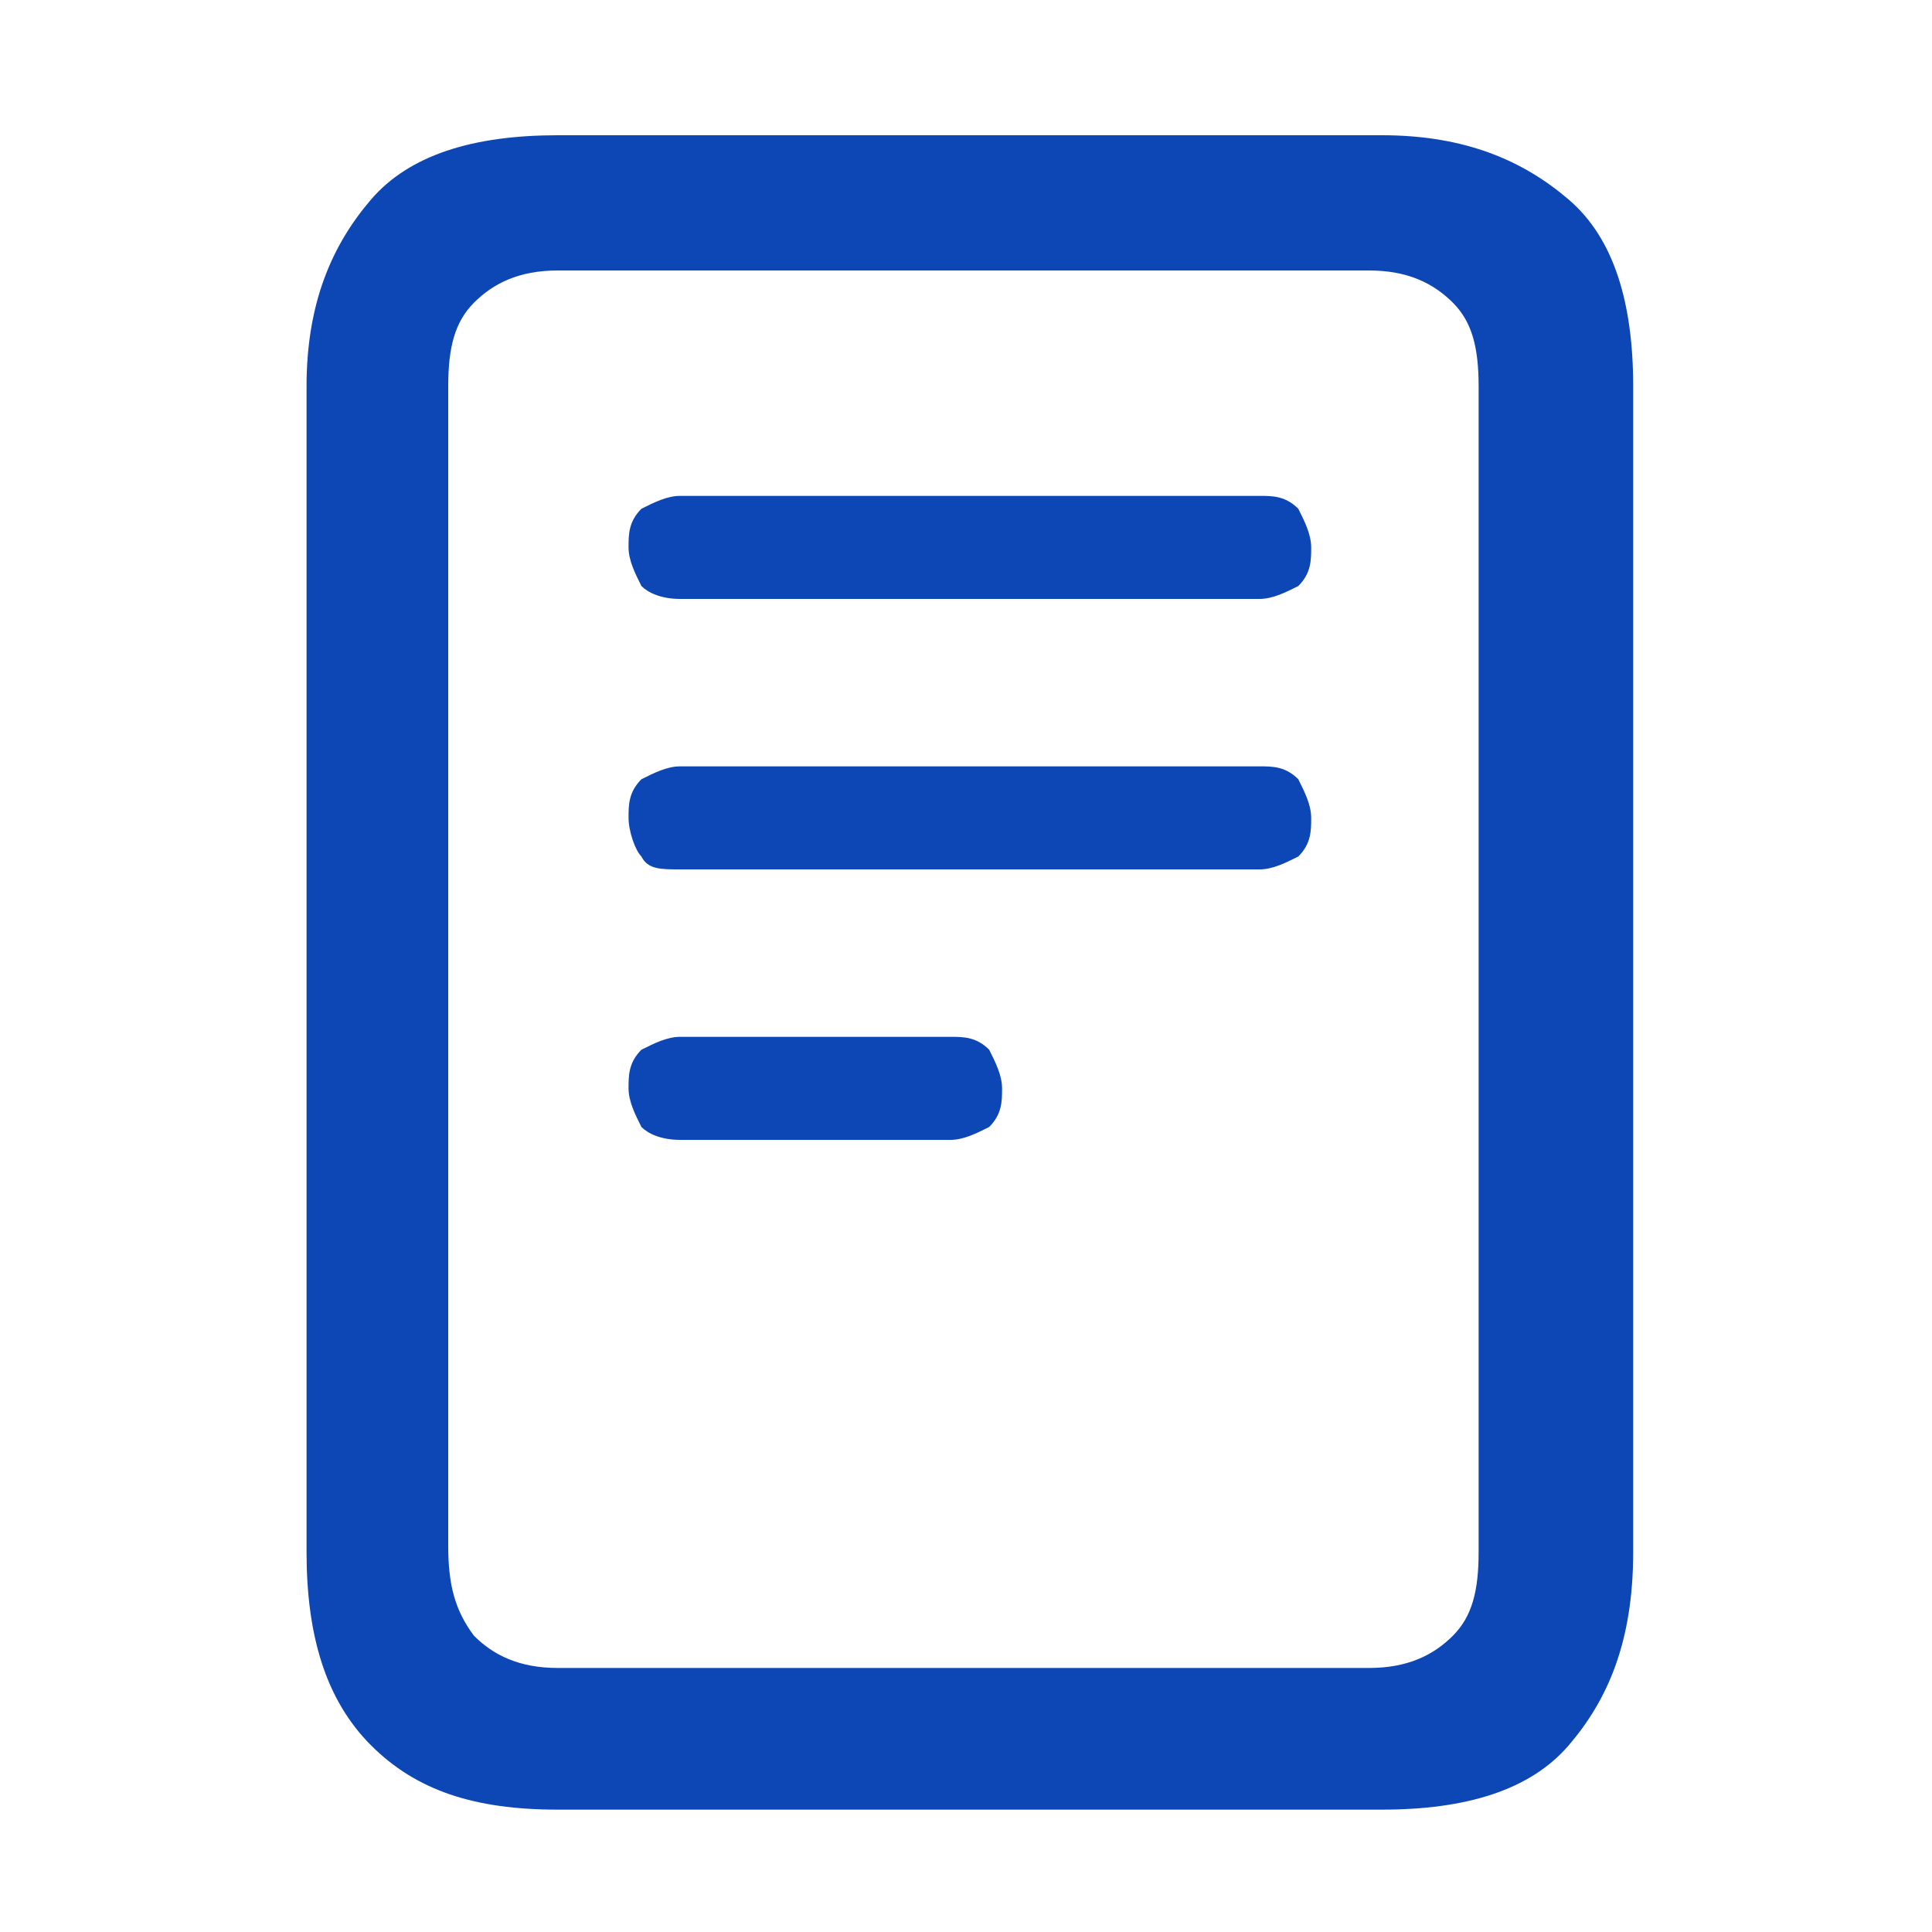 <?xml version="1.0" encoding="utf-8"?>
<!-- Generator: Adobe Illustrator 25.2.3, SVG Export Plug-In . SVG Version: 6.00 Build 0)  -->
<svg version="1.1" id="Layer_1" xmlns="http://www.w3.org/2000/svg" xmlns:xlink="http://www.w3.org/1999/xlink" x="0px" y="0px"
	 viewBox="0 0 30 30" style="enable-background:new 0 0 30 30;" xml:space="preserve">
<style type="text/css">
	.st0{fill:#0D47B5;}
</style>
<g id="Regular-S" transform="matrix(1 0 0 1 1407.56 696)">
	<path class="st0" d="M-1402.8-671.9c0,1.3,0.3,2.3,1,3s1.6,1,2.9,1h12.8c1.3,0,2.3-0.3,2.9-1s1-1.6,1-3v-18.1c0-1.3-0.3-2.3-1-2.9
		s-1.6-1-2.9-1h-12.8c-1.3,0-2.3,0.3-2.9,1s-1,1.6-1,2.9V-671.9z M-1400.6-672V-690c0-0.6,0.1-1,0.4-1.3c0.3-0.3,0.7-0.5,1.3-0.5
		h12.6c0.6,0,1,0.2,1.3,0.5c0.3,0.3,0.4,0.7,0.4,1.3v18.1c0,0.6-0.1,1-0.4,1.3c-0.3,0.3-0.7,0.5-1.3,0.5h-12.6c-0.6,0-1-0.2-1.3-0.5
		C-1400.5-671-1400.6-671.4-1400.6-672z M-1397-682.5h9c0.2,0,0.4-0.1,0.6-0.2c0.2-0.2,0.2-0.4,0.2-0.6c0-0.2-0.1-0.4-0.2-0.6
		c-0.2-0.2-0.4-0.2-0.6-0.2h-9c-0.2,0-0.4,0.1-0.6,0.2c-0.2,0.2-0.2,0.4-0.2,0.6c0,0.2,0.1,0.5,0.2,0.6
		C-1397.5-682.5-1397.3-682.5-1397-682.5z M-1397-686.7h9c0.2,0,0.4-0.1,0.6-0.2c0.2-0.2,0.2-0.4,0.2-0.6c0-0.2-0.1-0.4-0.2-0.6
		c-0.2-0.2-0.4-0.2-0.6-0.2h-9c-0.2,0-0.4,0.1-0.6,0.2c-0.2,0.2-0.2,0.4-0.2,0.6c0,0.2,0.1,0.4,0.2,0.6
		C-1397.5-686.8-1397.3-686.7-1397-686.7z M-1397-678.3h4.2c0.2,0,0.4-0.1,0.6-0.2c0.2-0.2,0.2-0.4,0.2-0.6c0-0.2-0.1-0.4-0.2-0.6
		c-0.2-0.2-0.4-0.2-0.6-0.2h-4.2c-0.2,0-0.4,0.1-0.6,0.2c-0.2,0.2-0.2,0.4-0.2,0.6c0,0.2,0.1,0.4,0.2,0.6
		C-1397.5-678.4-1397.3-678.3-1397-678.3z"/>
</g>
</svg>
